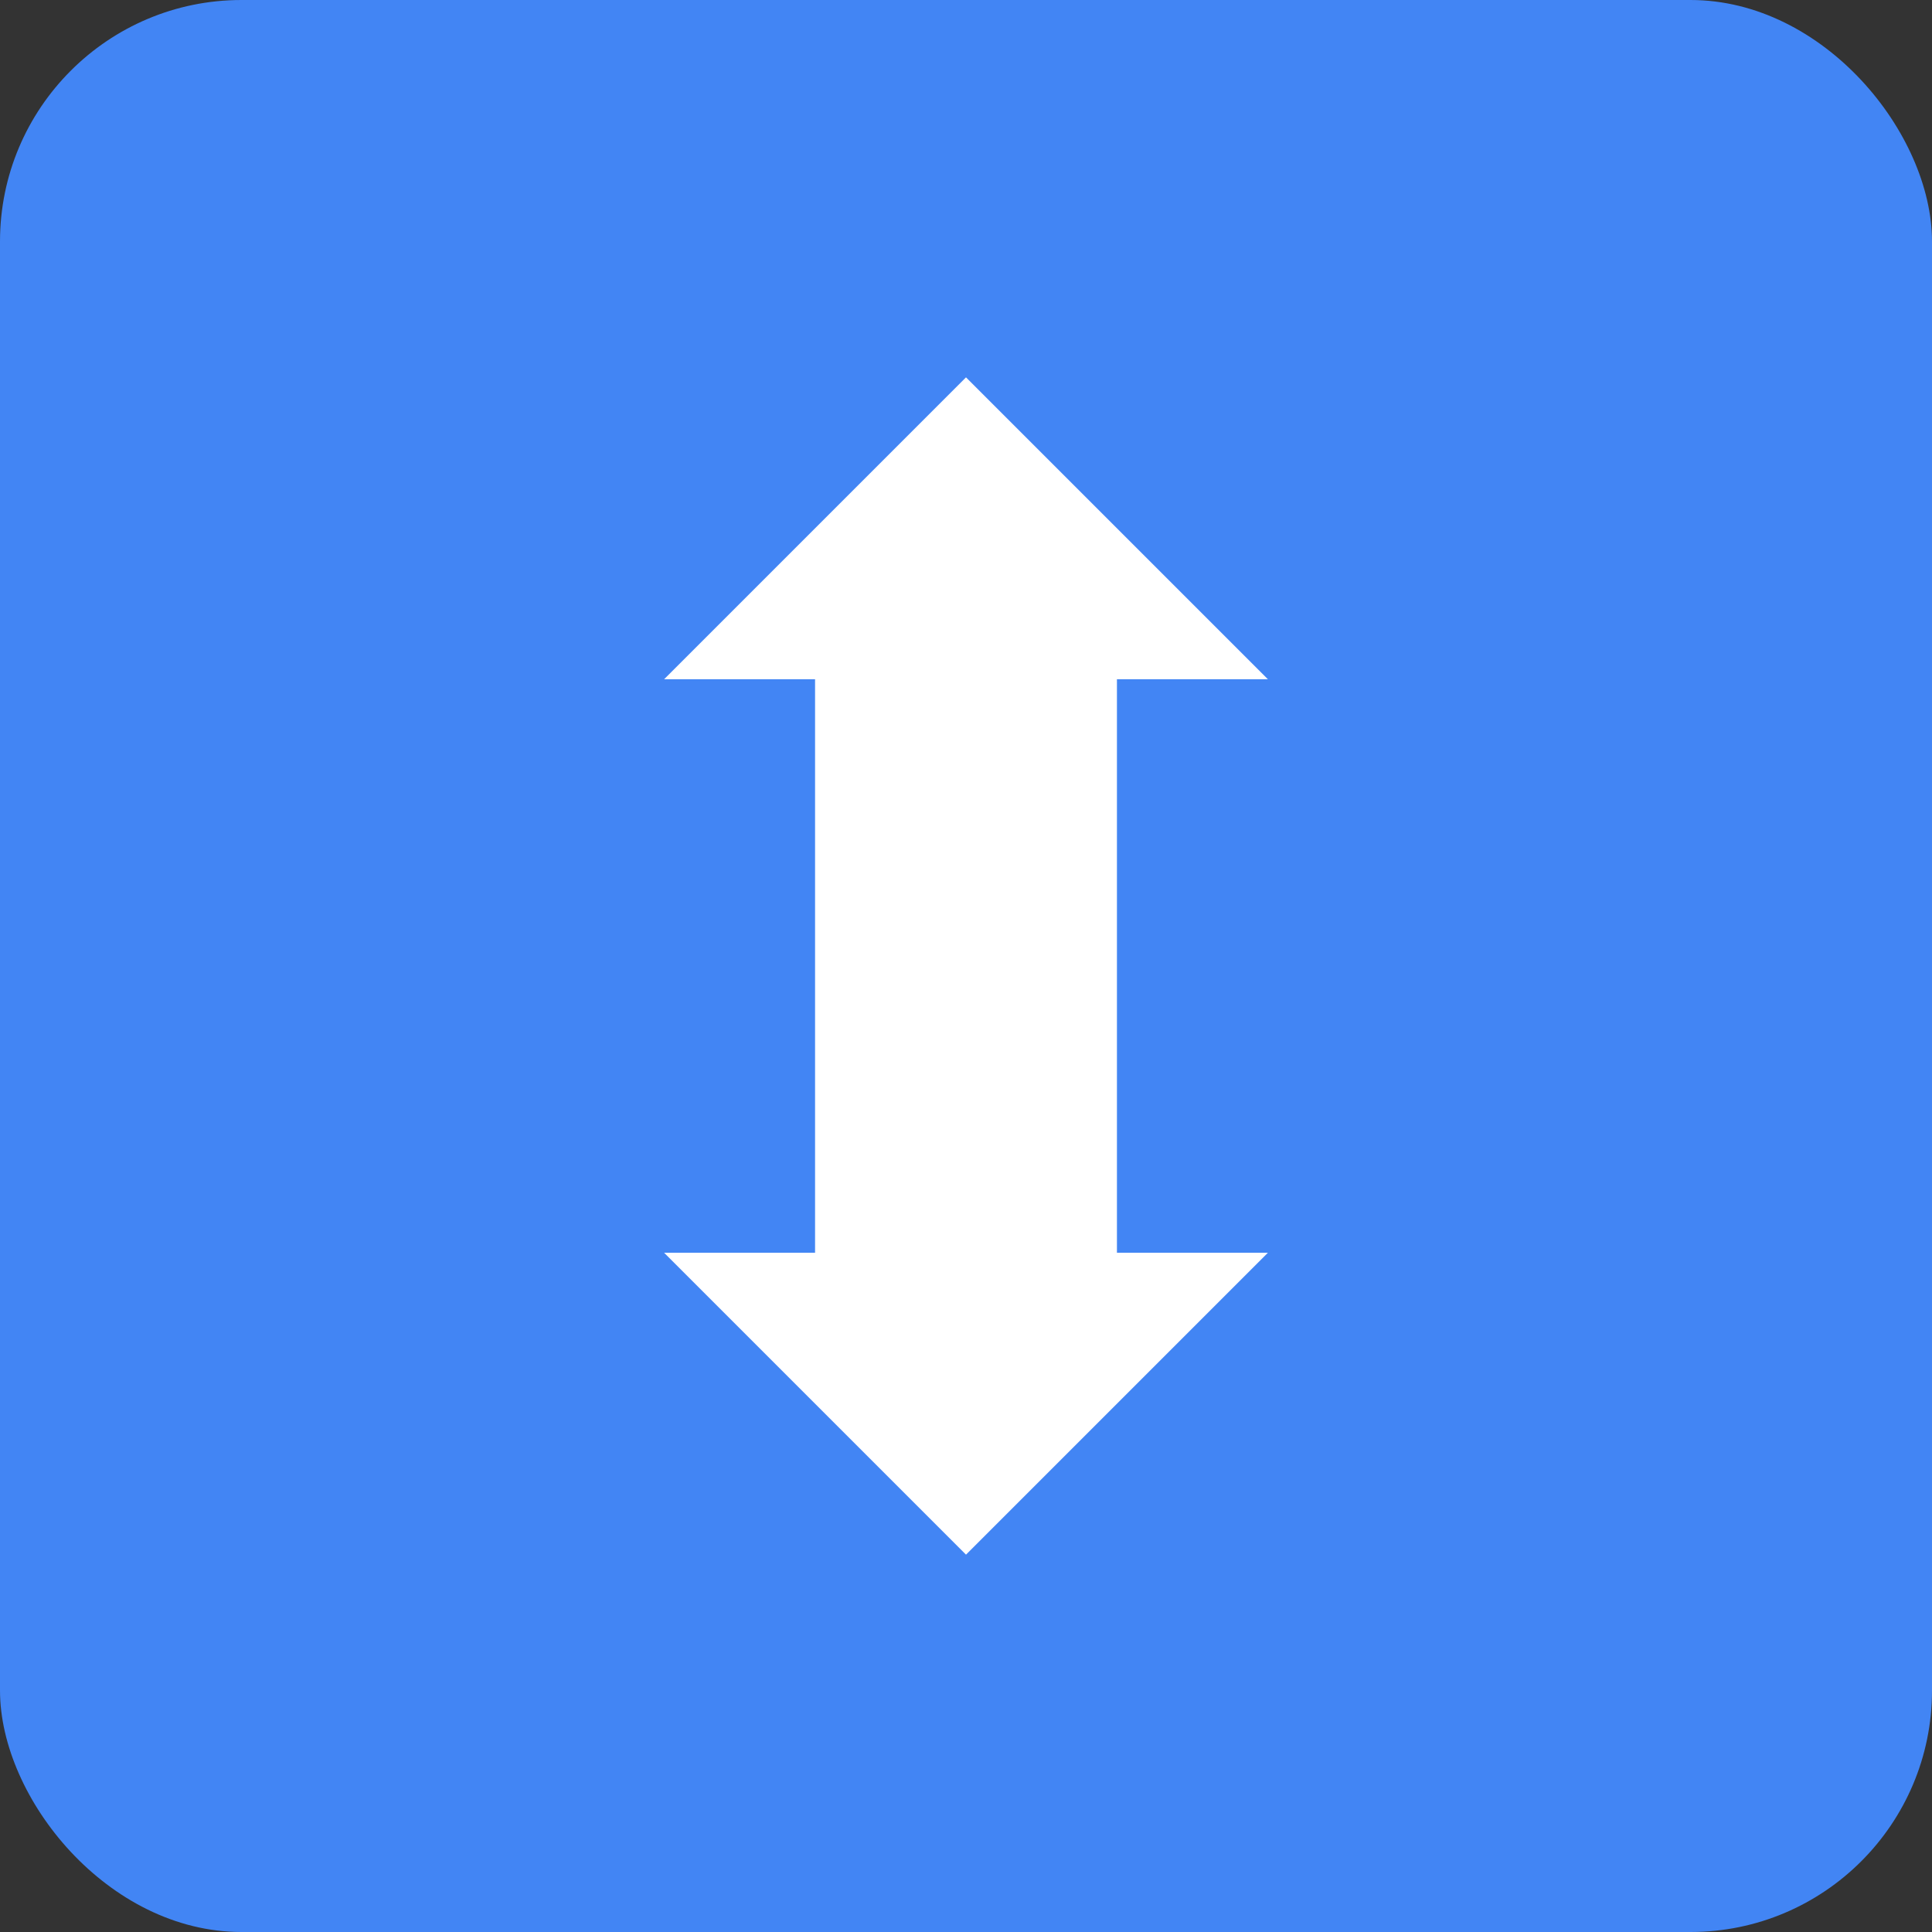 <svg width="128" height="128" viewBox="0 0 128 128" xmlns="http://www.w3.org/2000/svg">
  <rect x="0" y="0" width="128" height="128" fill="#333333" stroke="none"/>
  <rect width="128" height="128" fill="#4285f4" rx="16"/>

  <!-- Up arrow -->
  <path d="M 64 25 L 44 45 L 54 45 L 54 64 L 74 64 L 74 45 L 84 45 Z" fill="white"/>

  <!-- Down arrow -->
  <path d="M 64 103 L 84 83 L 74 83 L 74 64 L 54 64 L 54 83 L 44 83 Z" fill="white"/>
</svg>
